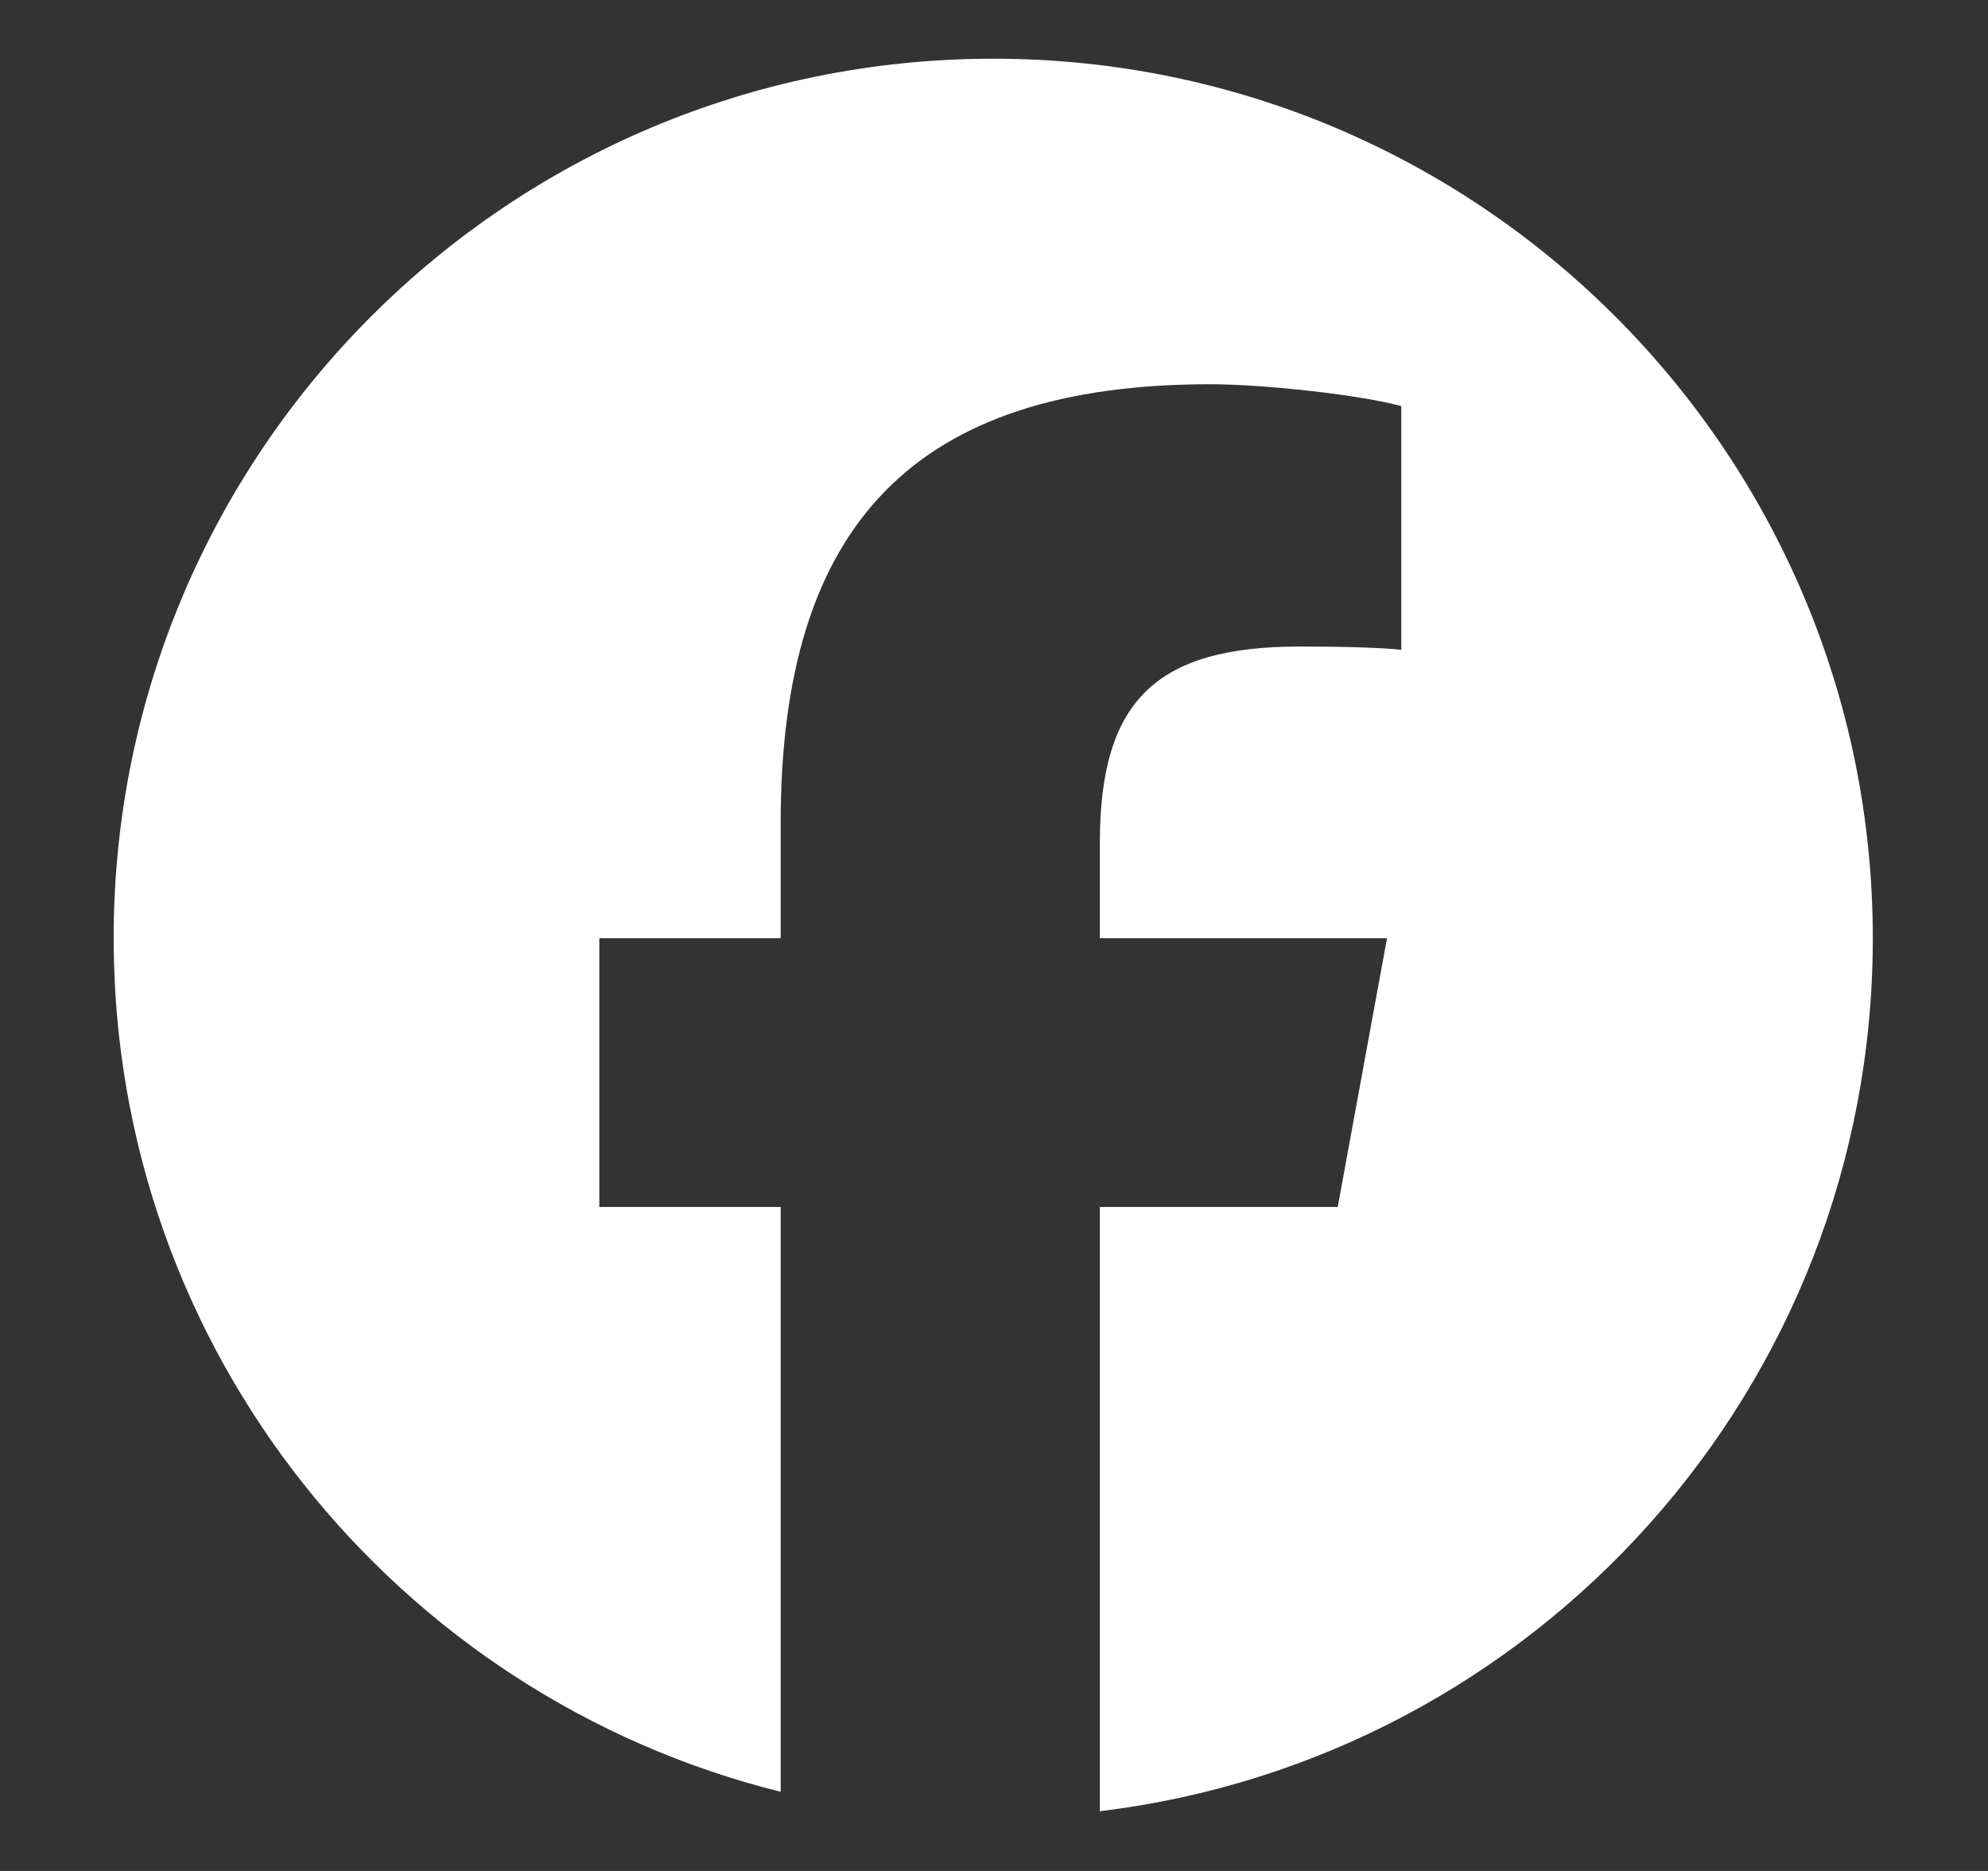 <svg width="17" height="16" viewBox="0 0 17 16" fill="none" xmlns="http://www.w3.org/2000/svg">
<rect x="0" y="0" width="17" height="16" fill="#333333" stroke="none"/>
<path d="M8.493 0.502C4.339 0.502 0.972 3.869 0.972 8.023C0.972 11.55 3.4 14.51 6.676 15.323V10.322H5.125V8.023H6.676V7.033C6.676 4.473 7.835 3.286 10.348 3.286C10.825 3.286 11.647 3.38 11.983 3.473V5.557C11.806 5.538 11.497 5.529 11.114 5.529C9.881 5.529 9.405 5.996 9.405 7.21V8.023H11.861L11.439 10.322H9.405V15.489C13.129 15.04 16.015 11.869 16.015 8.023C16.014 3.869 12.647 0.502 8.493 0.502Z" fill="white"/>
</svg>
